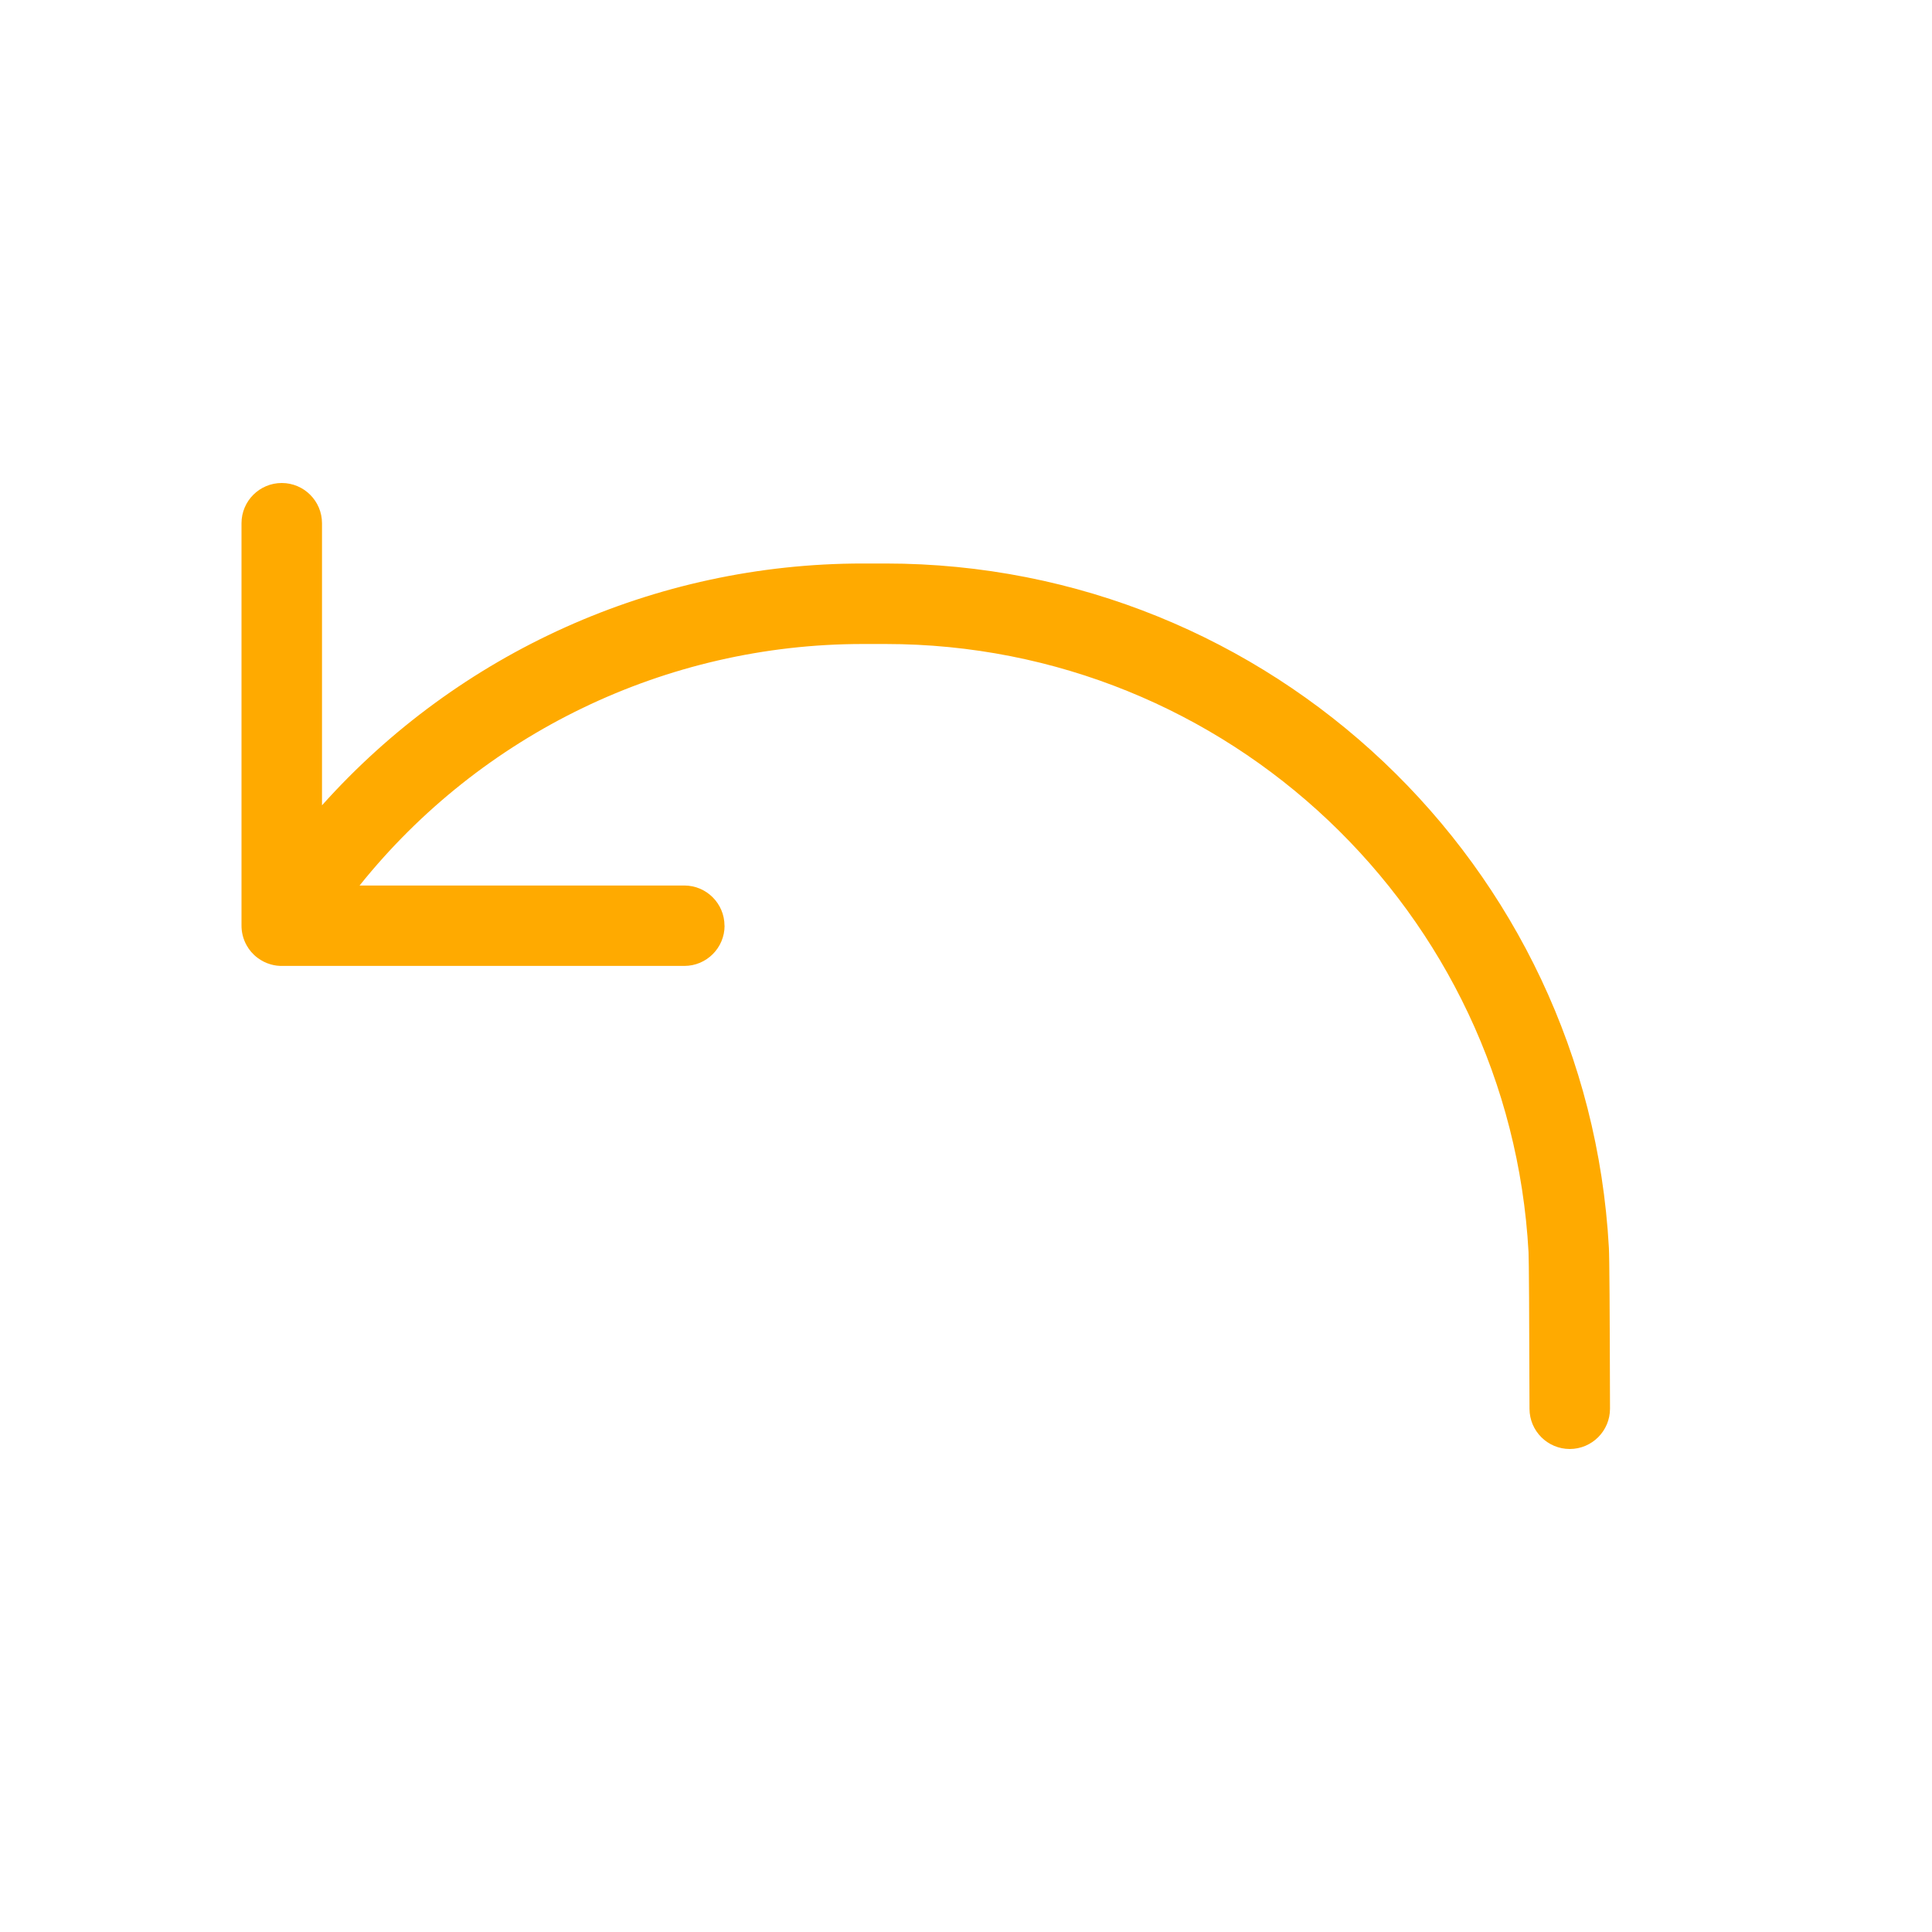 <svg xmlns="http://www.w3.org/2000/svg" width="24" height="24" viewBox="0 0 24 24">
  <path fill="rgb(255,170,0)" fill-rule="evenodd" d="M9 11.5c0-.276-.224-.5-.5-.5h-4.033c1.509-1.883 3.803-3 6.25-3h.283c4.252 0 7.756 3.327 7.988 7.554.005.09.009.761.012 1.947.001.276.225.499.501.499.276-.001.499-.225.499-.501-.003-1.236-.007-1.881-.014-2C19.725 10.743 15.784 7 11 7h-.283C8.129 7 5.693 8.111 4 10.004V6.5c0-.276-.224-.5-.5-.5-.276 0-.5.224-.5.5v4.991c-.001.088.02.174.063.251.033.06.079.114.137.157.048.036.103.064.163.081.048.014.097.02.146.019h4.992c.276 0 .5-.224.5-.5z"/>
</svg>
